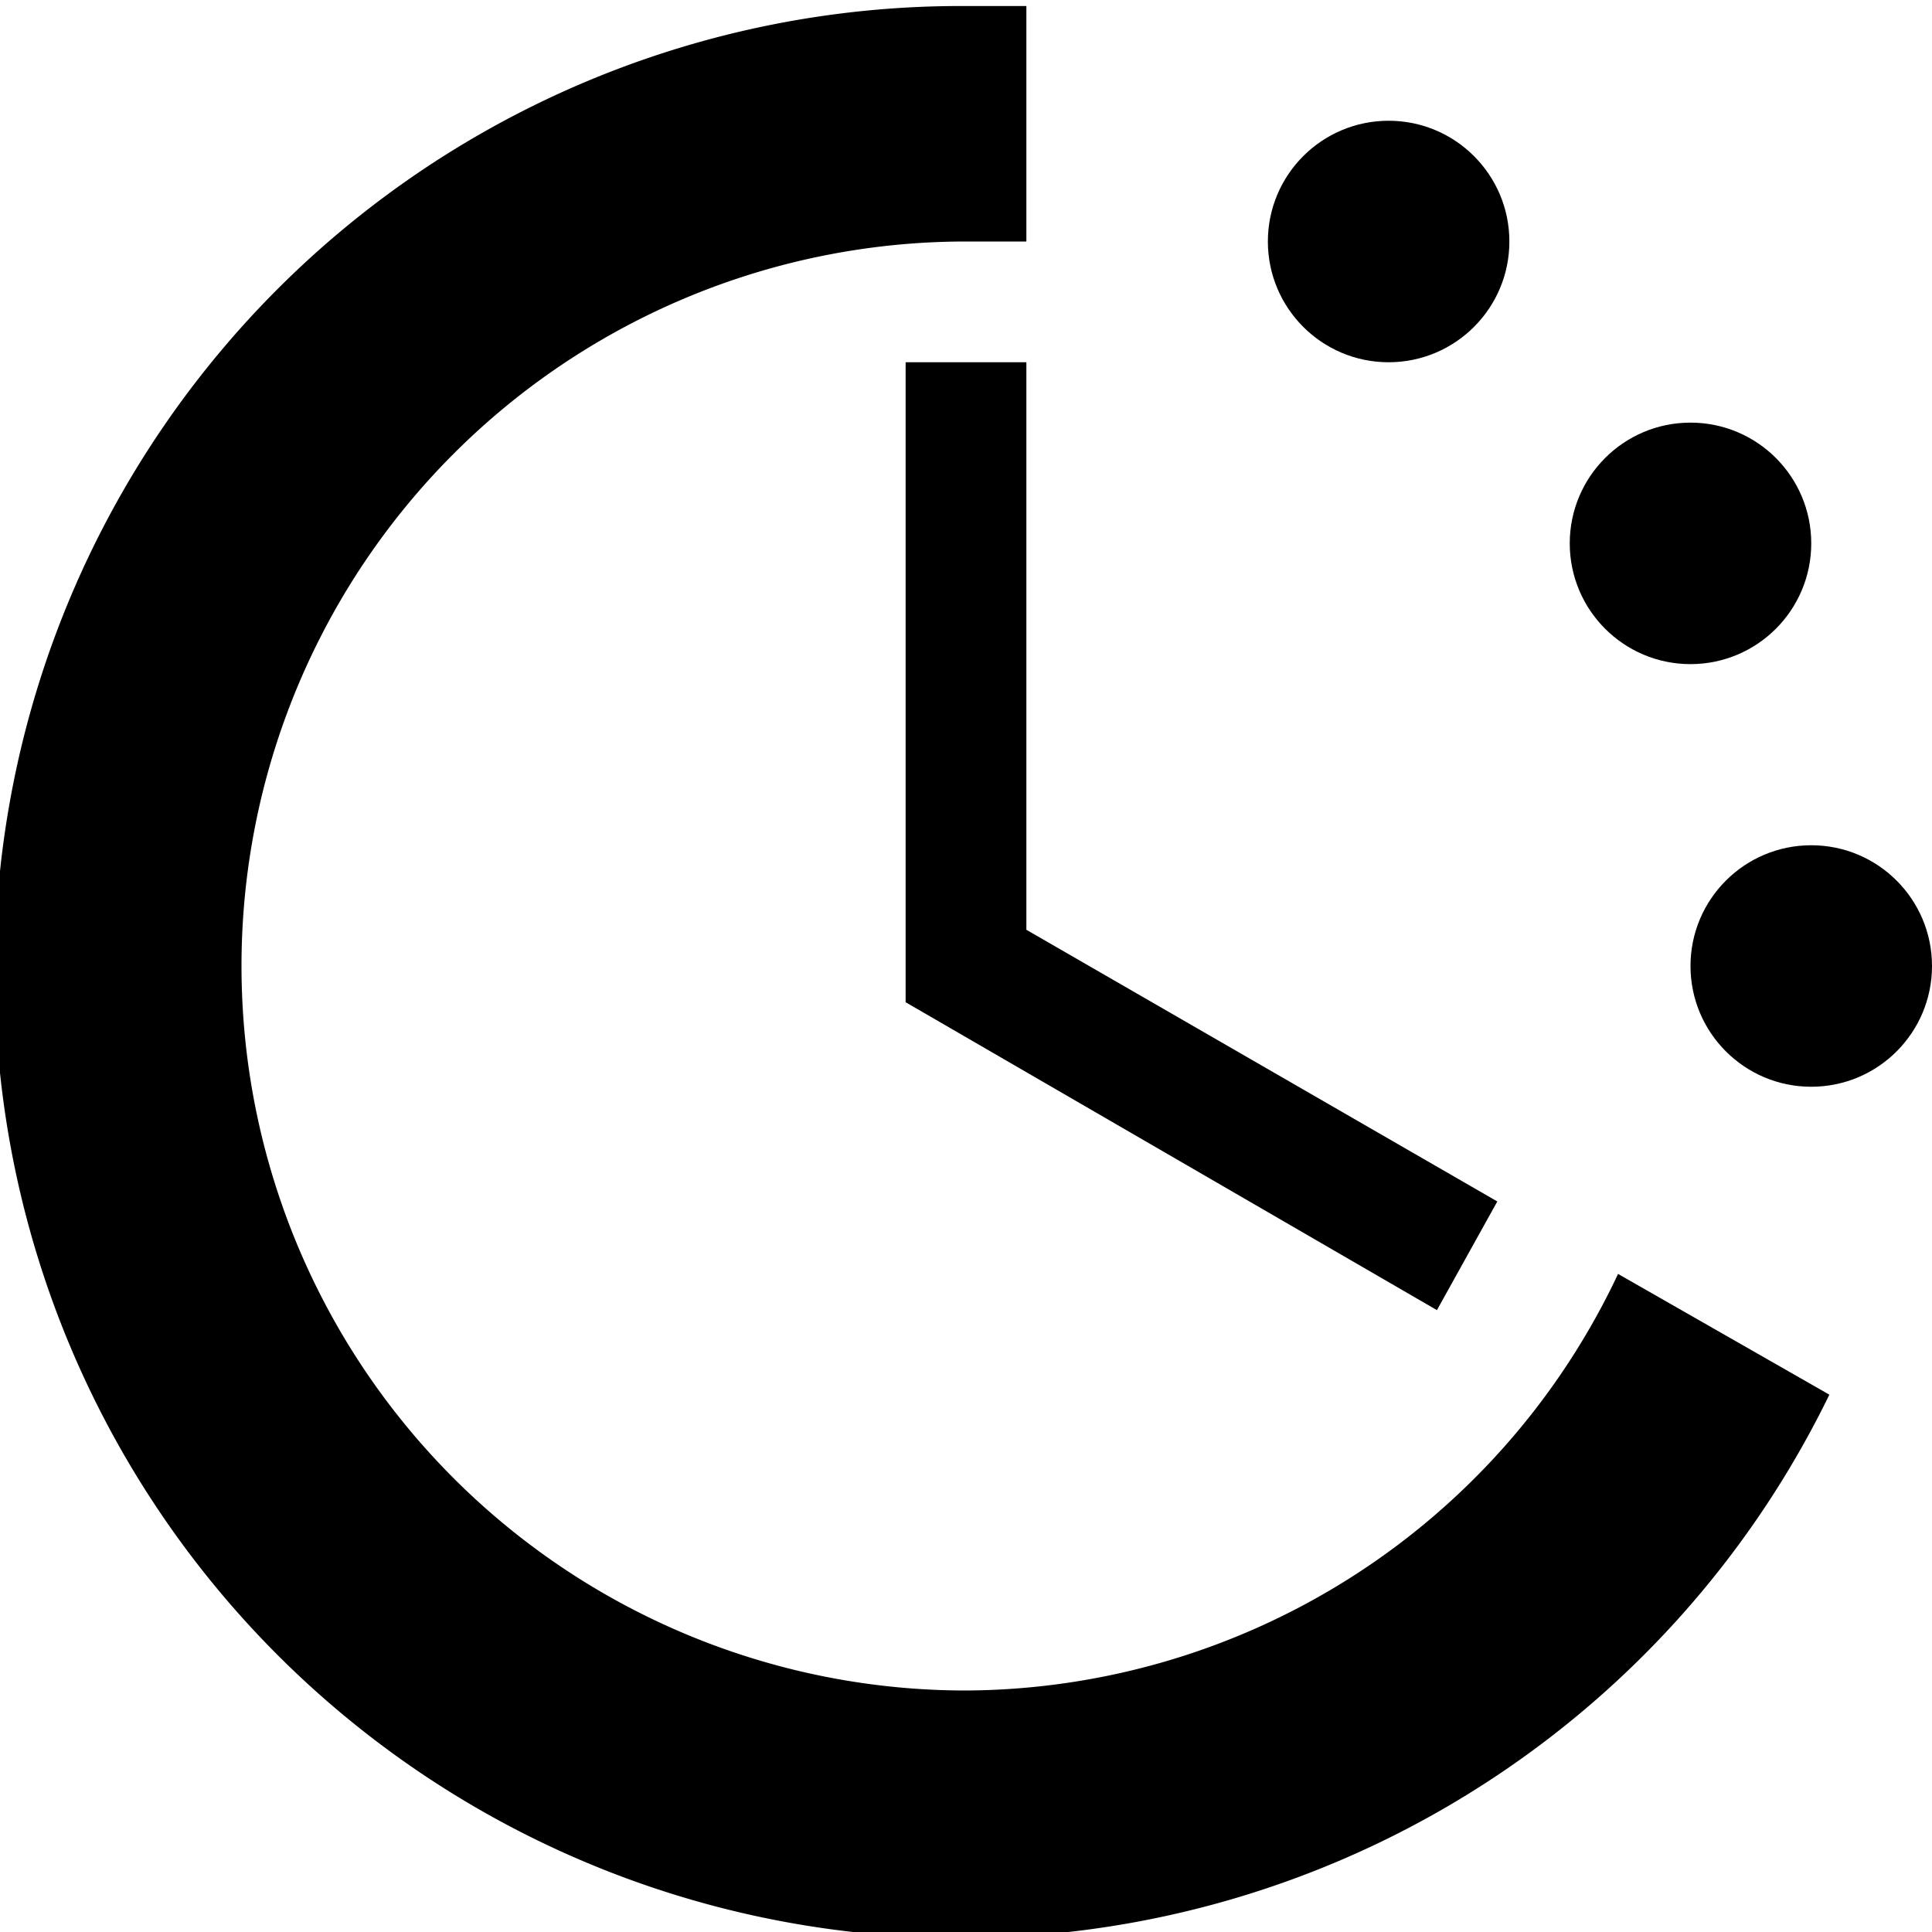 <svg xmlns="http://www.w3.org/2000/svg" width="32" height="32" viewBox="0 0 32 32"><title>recent-activity</title><path d="M16,28A12,12,0,0,1,16,4h1V.1H16A16,16,0,1,0,30.3,23.1l-3.5-2A12,12,0,0,1,16,28Z"/><polygon points="15 6 15 16.6 23.8 21.7 24.8 19.9 17 15.4 17 6 15 6"/><circle cx="30" cy="16" r="2"/><circle cx="28" cy="9" r="2"/><circle cx="23" cy="4" r="2"/></svg>